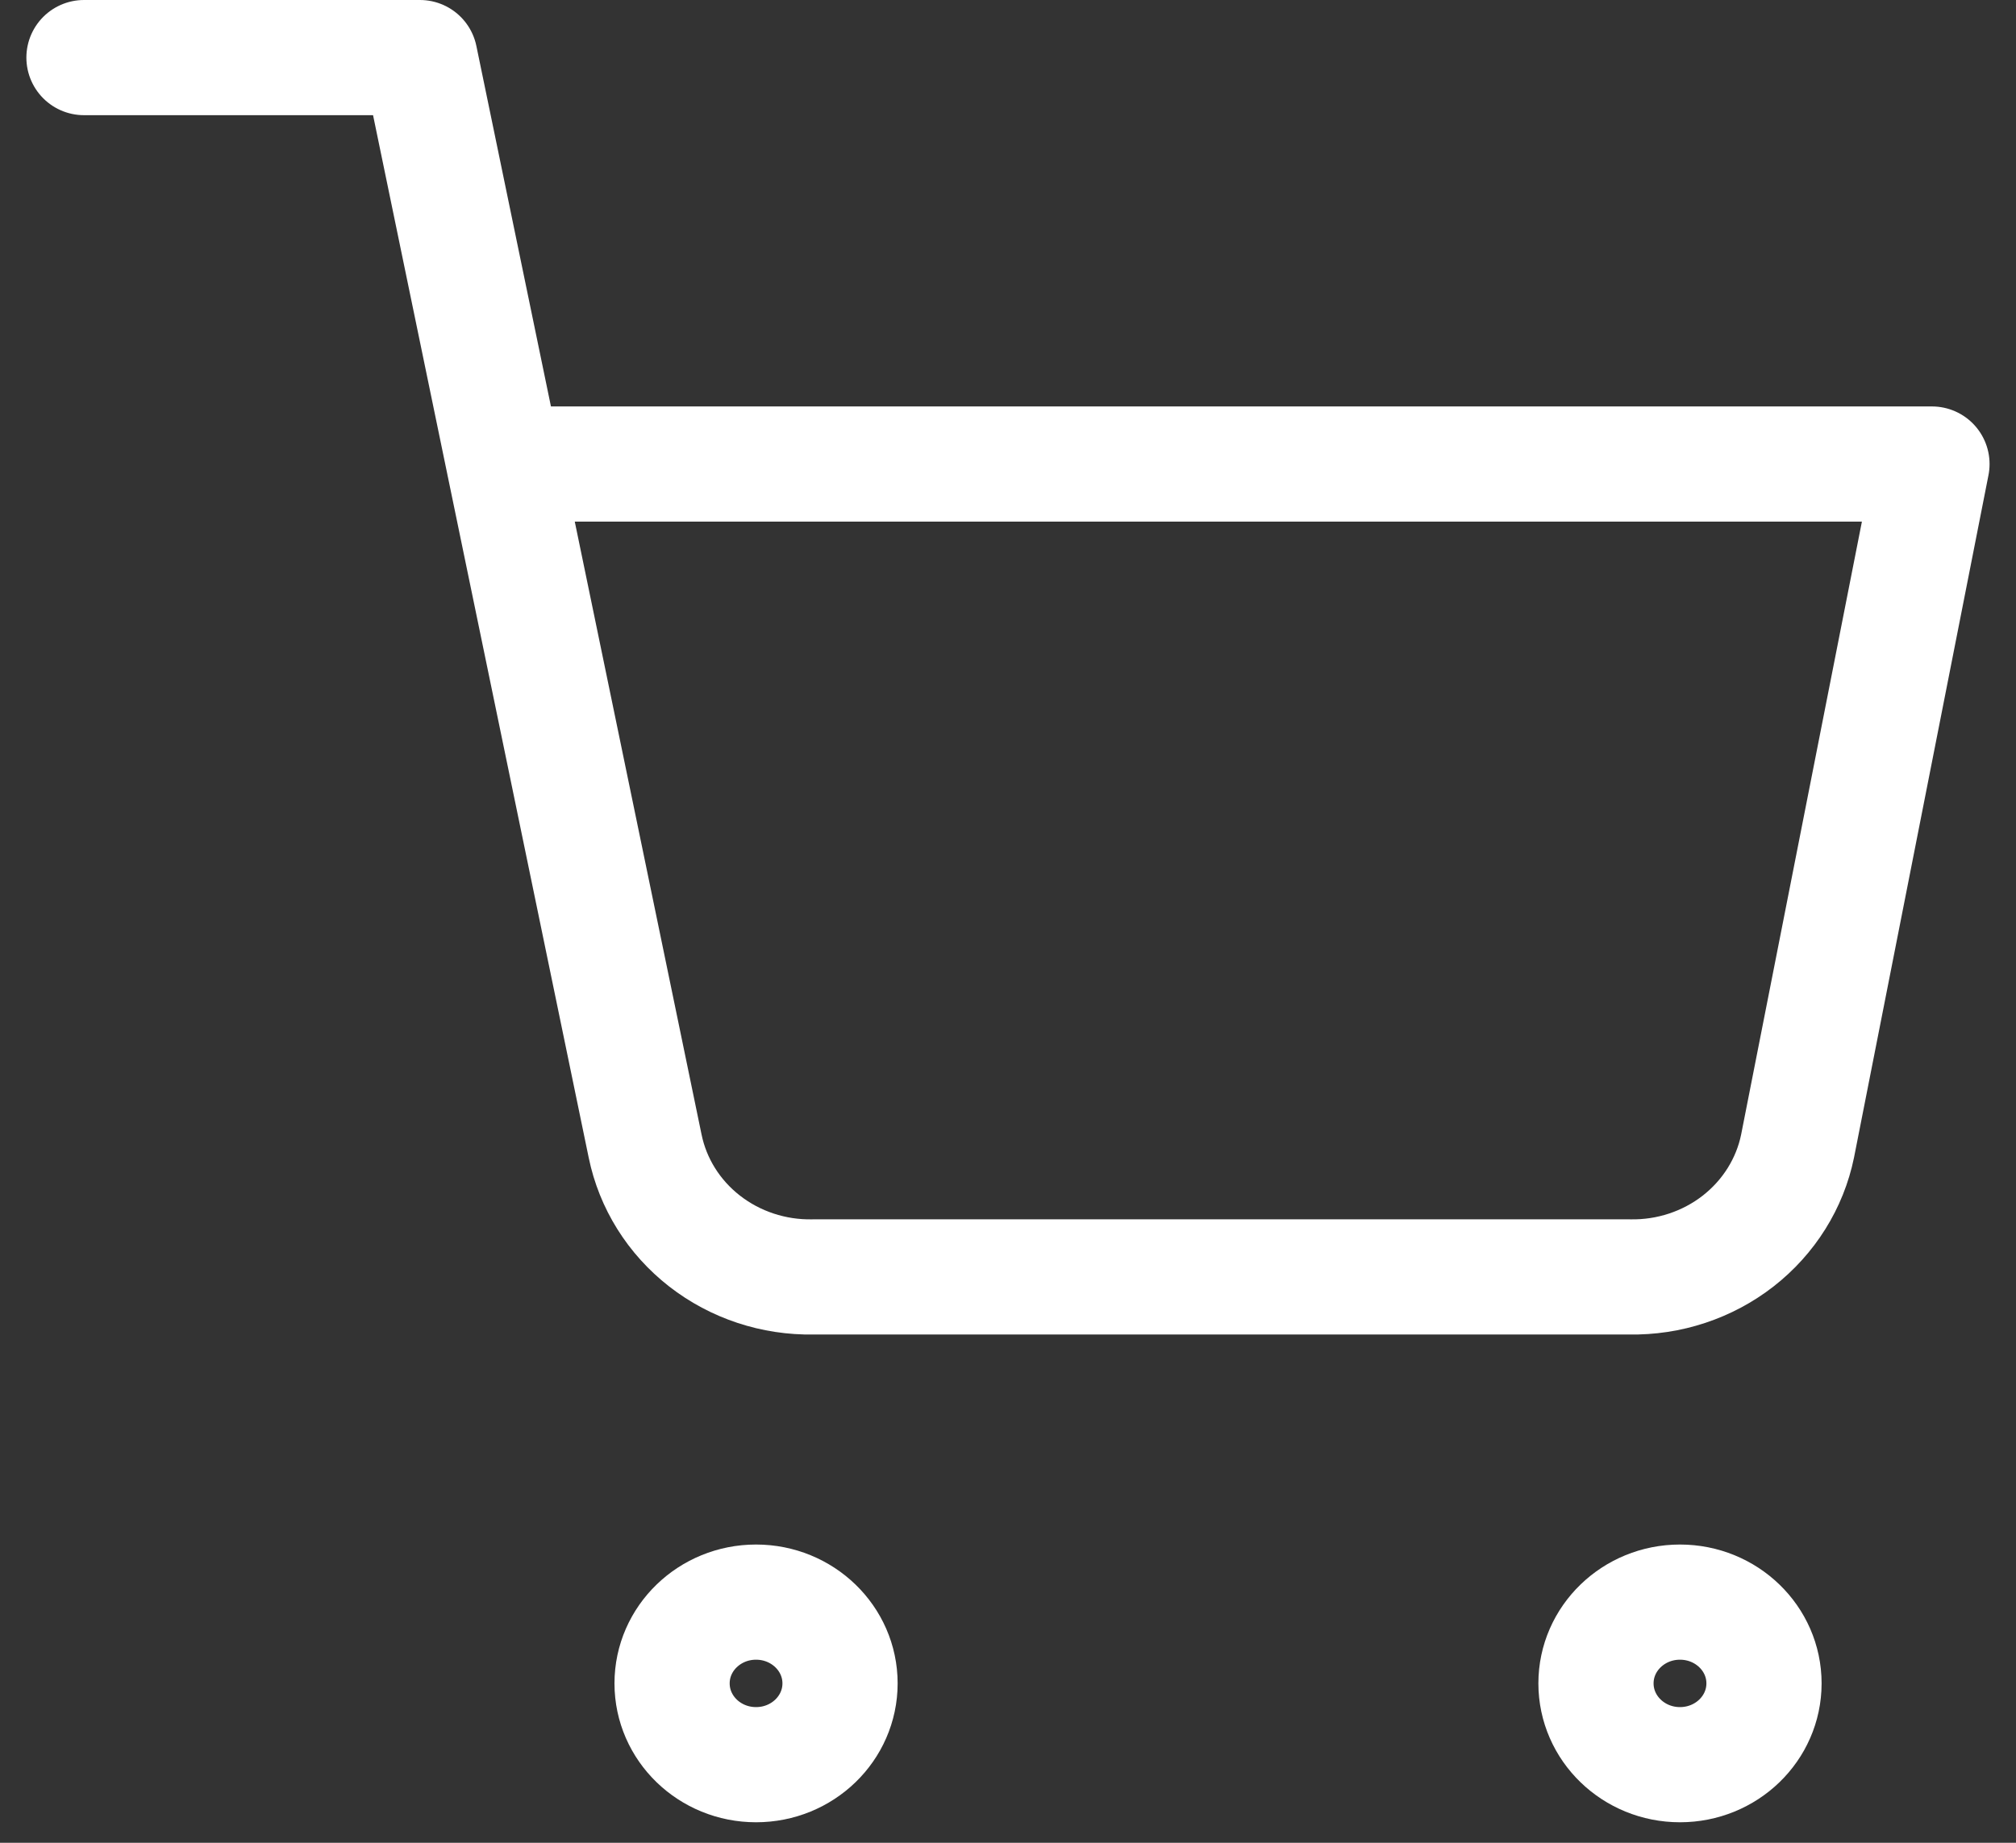 <svg width="35" height="32" viewBox="0 0 35 32" fill="none" xmlns="http://www.w3.org/2000/svg">
<rect x="0" y="0" width="35" height="32" fill="#333333" stroke="none"/>
<path d="M29.166 30.644C29.972 30.644 30.625 30.012 30.625 29.232C30.625 28.453 29.972 27.821 29.166 27.821C28.361 27.821 27.708 28.453 27.708 29.232C27.708 30.012 28.361 30.644 29.166 30.644Z" stroke="white" stroke-width="2" stroke-linecap="round" stroke-linejoin="round"/>
<path d="M13.126 30.644C13.931 30.644 14.584 30.012 14.584 29.232C14.584 28.453 13.931 27.821 13.126 27.821C12.32 27.821 11.668 28.453 11.668 29.232C11.668 30.012 12.32 30.644 13.126 30.644Z" stroke="white" stroke-width="2" stroke-linecap="round" stroke-linejoin="round"/>
<path d="M1.458 1H7.291L11.2 19.901C11.333 20.551 11.698 21.135 12.232 21.551C12.765 21.966 13.432 22.187 14.116 22.174H28.291C28.976 22.187 29.643 21.966 30.176 21.551C30.709 21.135 31.075 20.551 31.208 19.901L33.541 8.058H8.75" stroke="white" stroke-width="2" stroke-linecap="round" stroke-linejoin="round"/>
</svg>
